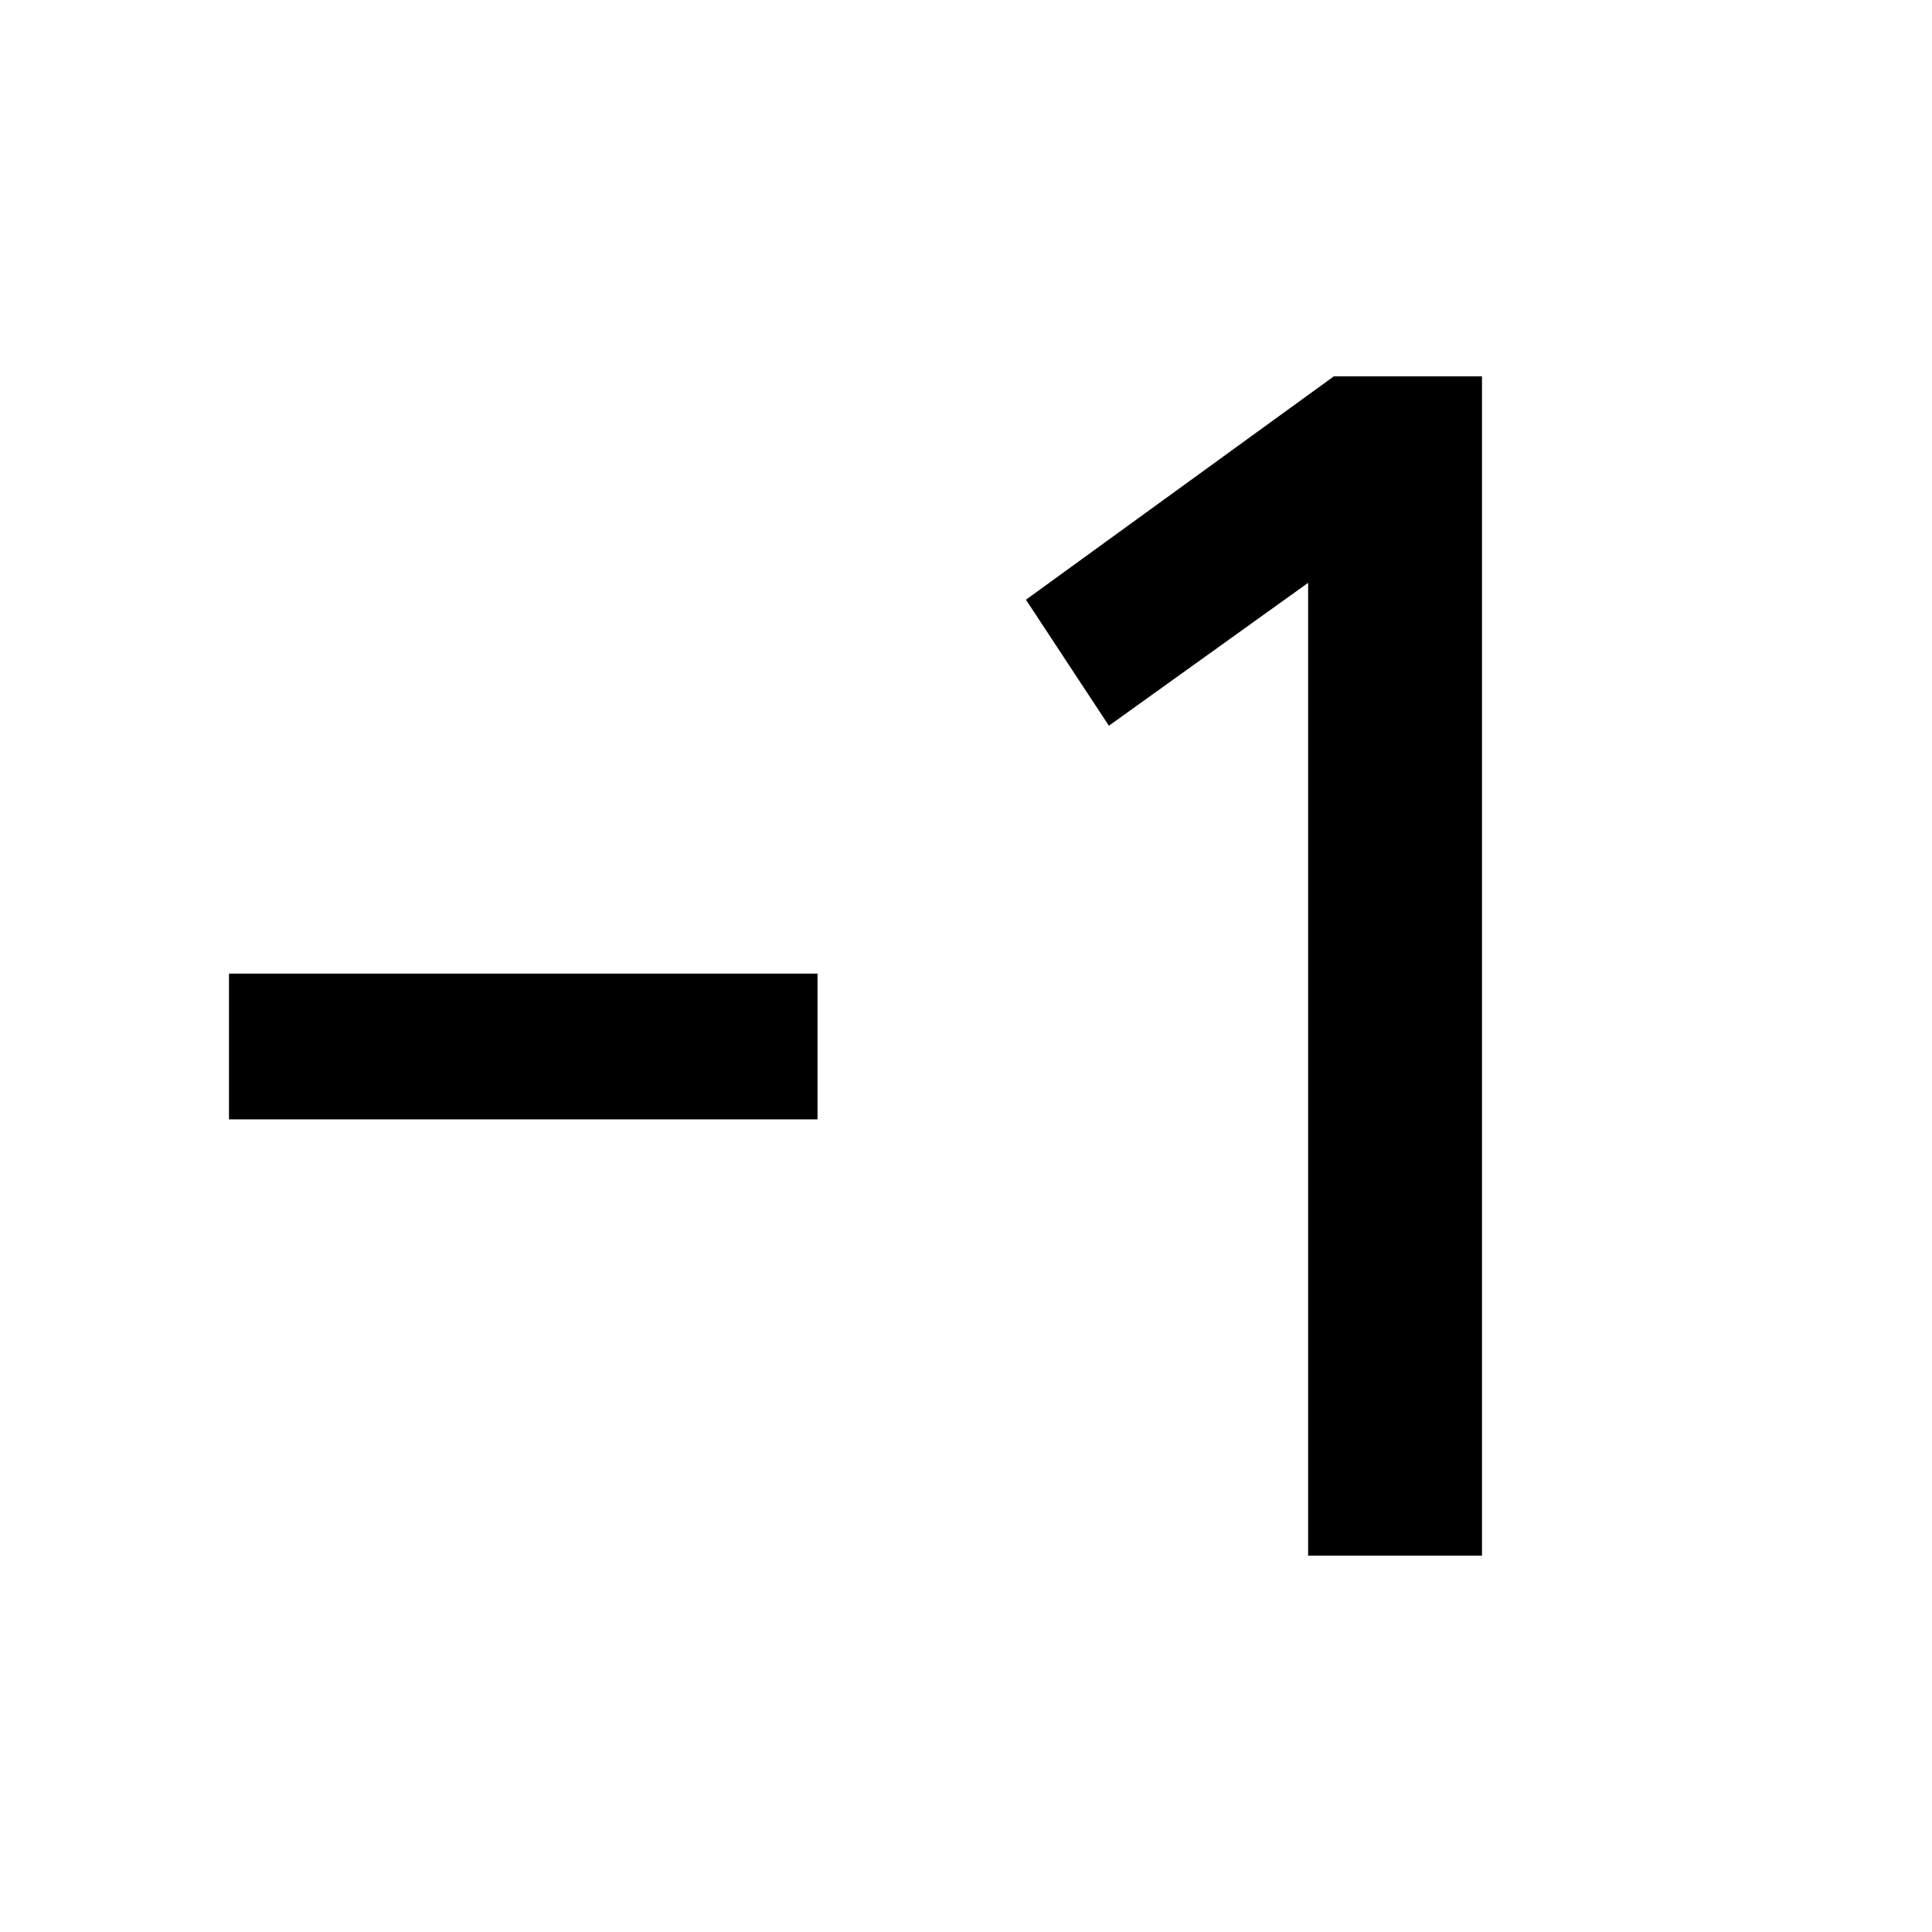 <svg xmlns="http://www.w3.org/2000/svg" width="48" height="48" viewBox="0 96 960 960"><path d="M406.218 652.218H113.782v-72.436h292.436v72.436ZM650 869.001V385.609l-99 71-41.218-62.61 153-111h73.61v586.002H650Z"/></svg>